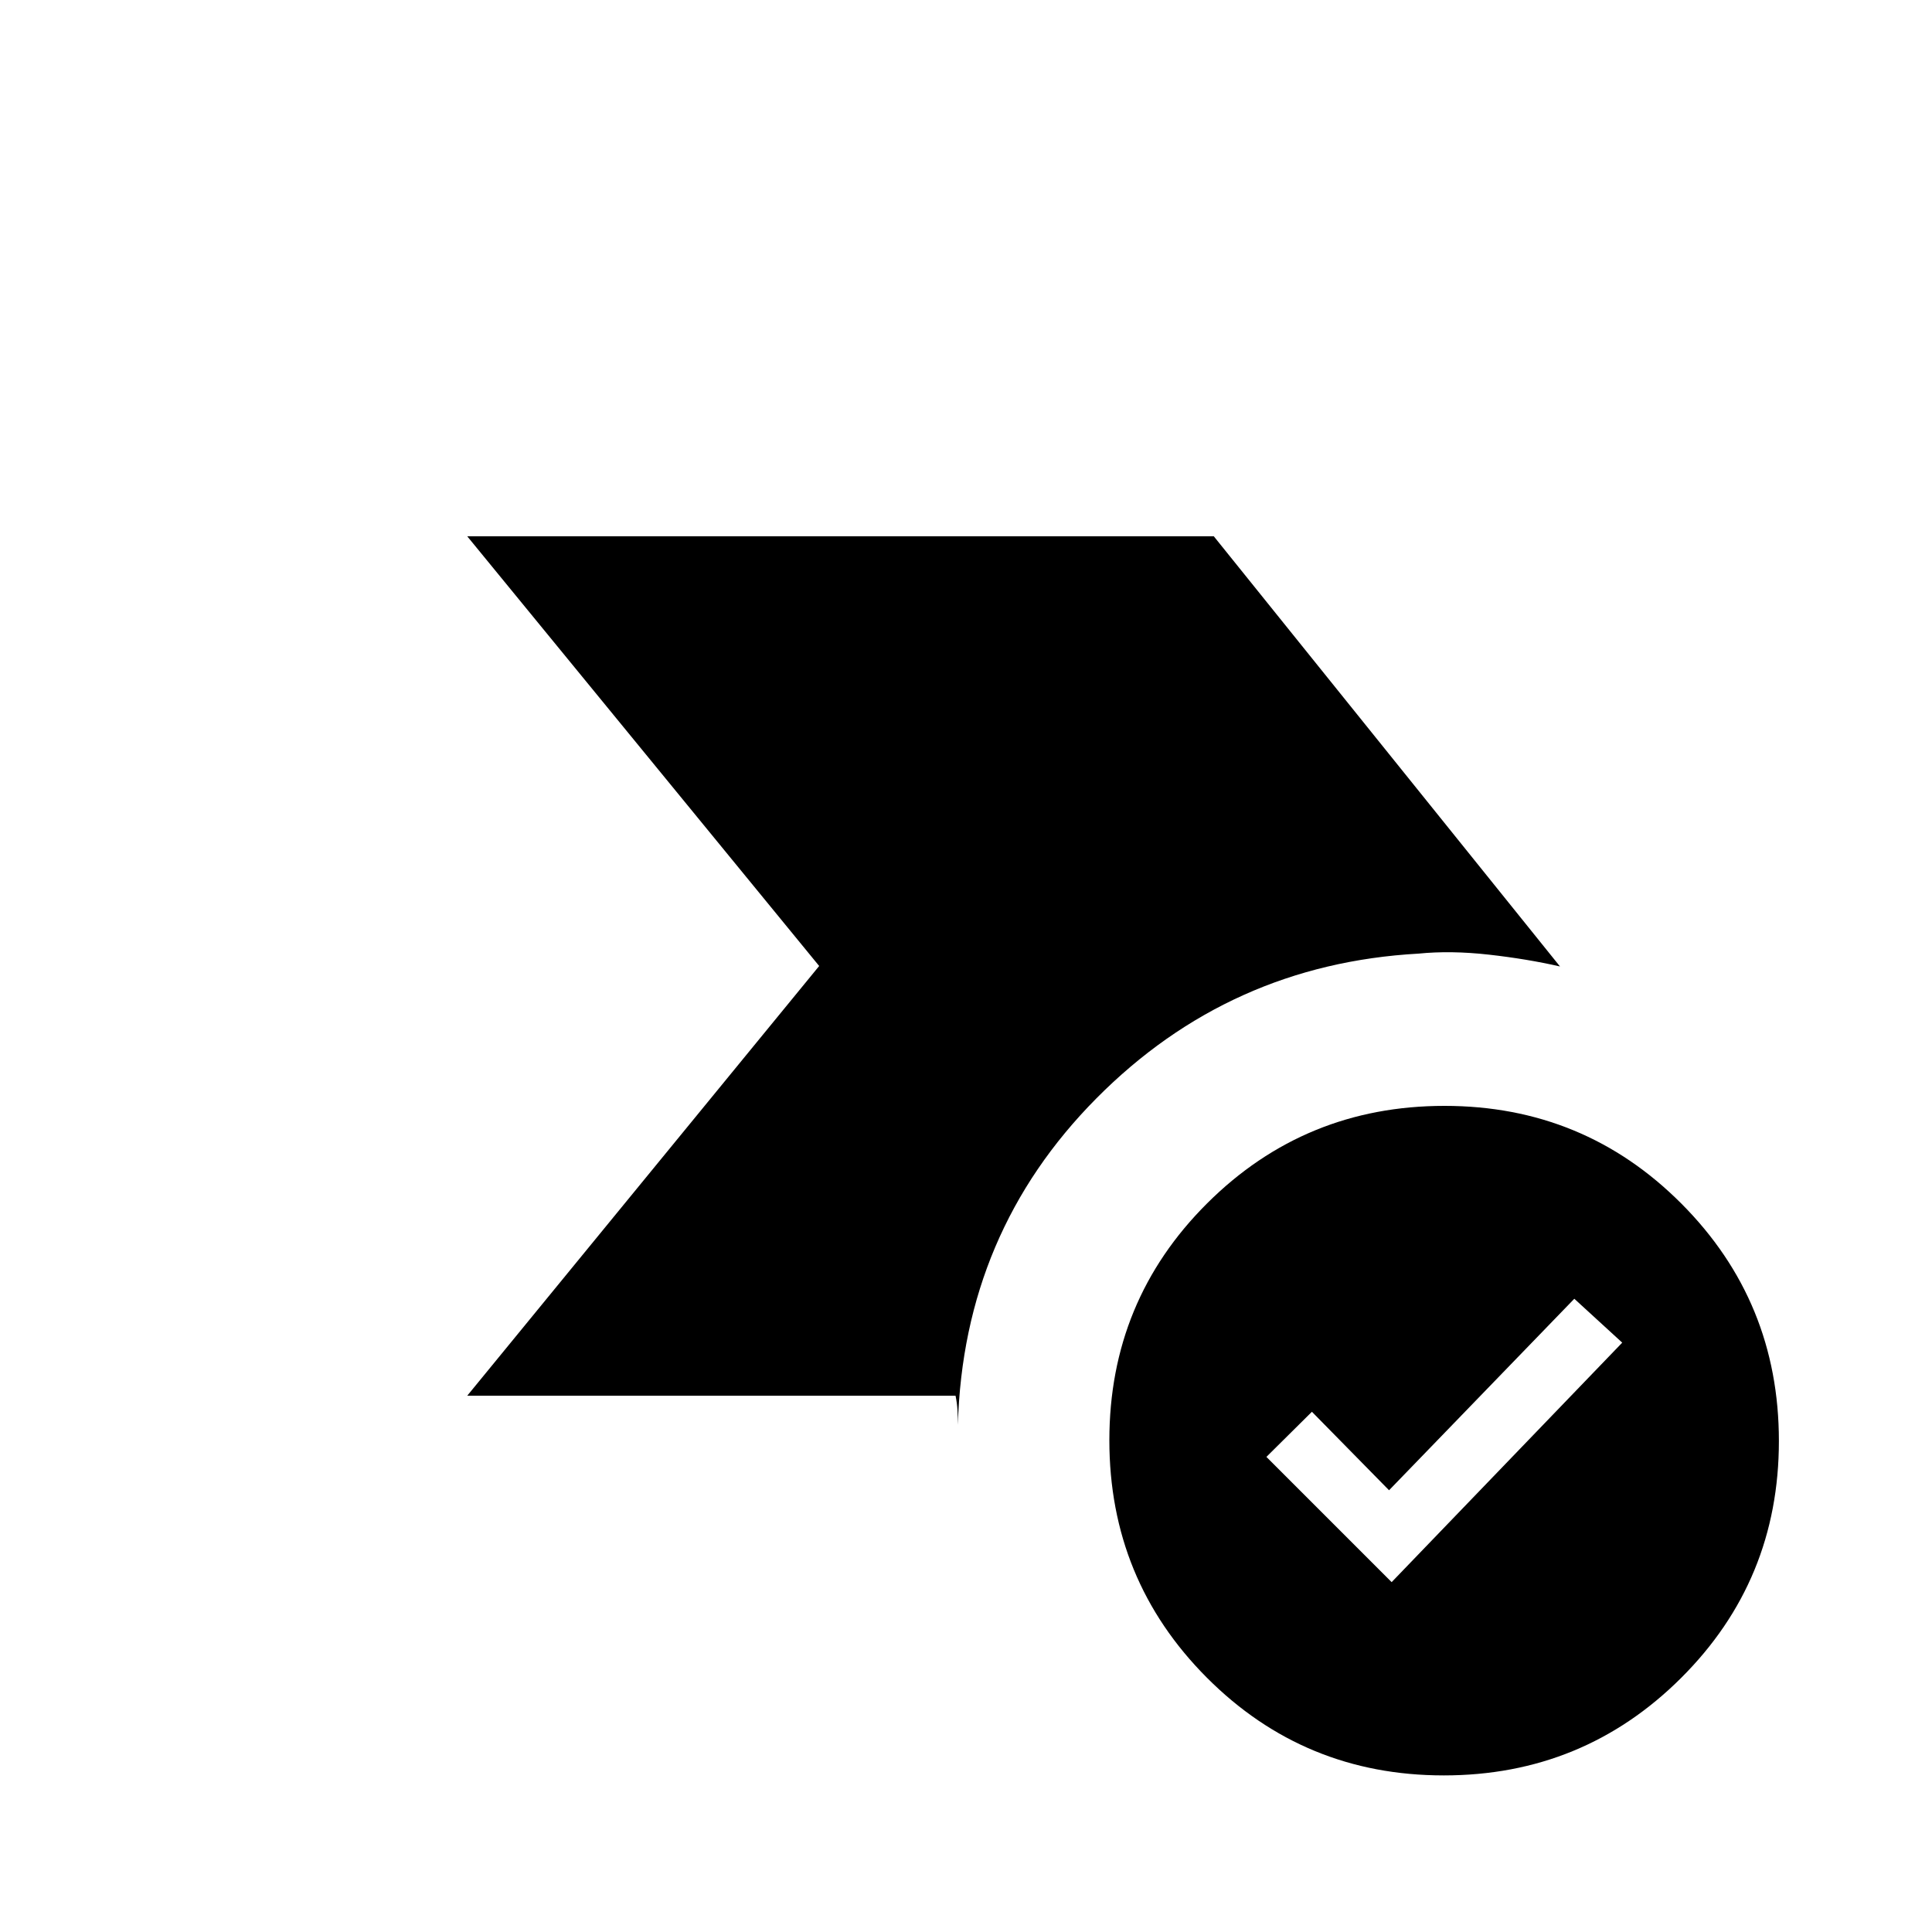 <svg xmlns="http://www.w3.org/2000/svg" height="20" viewBox="0 96 960 960" width="20"><path d="m691.5 882.153 114.576-118.999-23.807-21.807-92.056 95.154-38.328-39-22.615 22.422 62.23 62.23Zm25.905 96.038q-69.327 0-117.75-48.594-48.423-48.595-48.423-117.923 0-69.327 48.595-117.75 48.594-48.422 117.922-48.422 69.327 0 117.75 48.594 48.423 48.595 48.423 117.922 0 69.328-48.595 117.751-48.594 48.422-117.922 48.422ZM232.156 789.537 407.04 576 232.156 362.463h370.958l172.038 213.768q-16.307-3.73-35.264-5.865-18.957-2.134-35.054-.519-93.91 5.231-160.045 71.925-66.134 66.695-68.827 162.186 0-3.638-.192-7.17-.192-3.533-.962-7.251H232.156Z"/></svg>